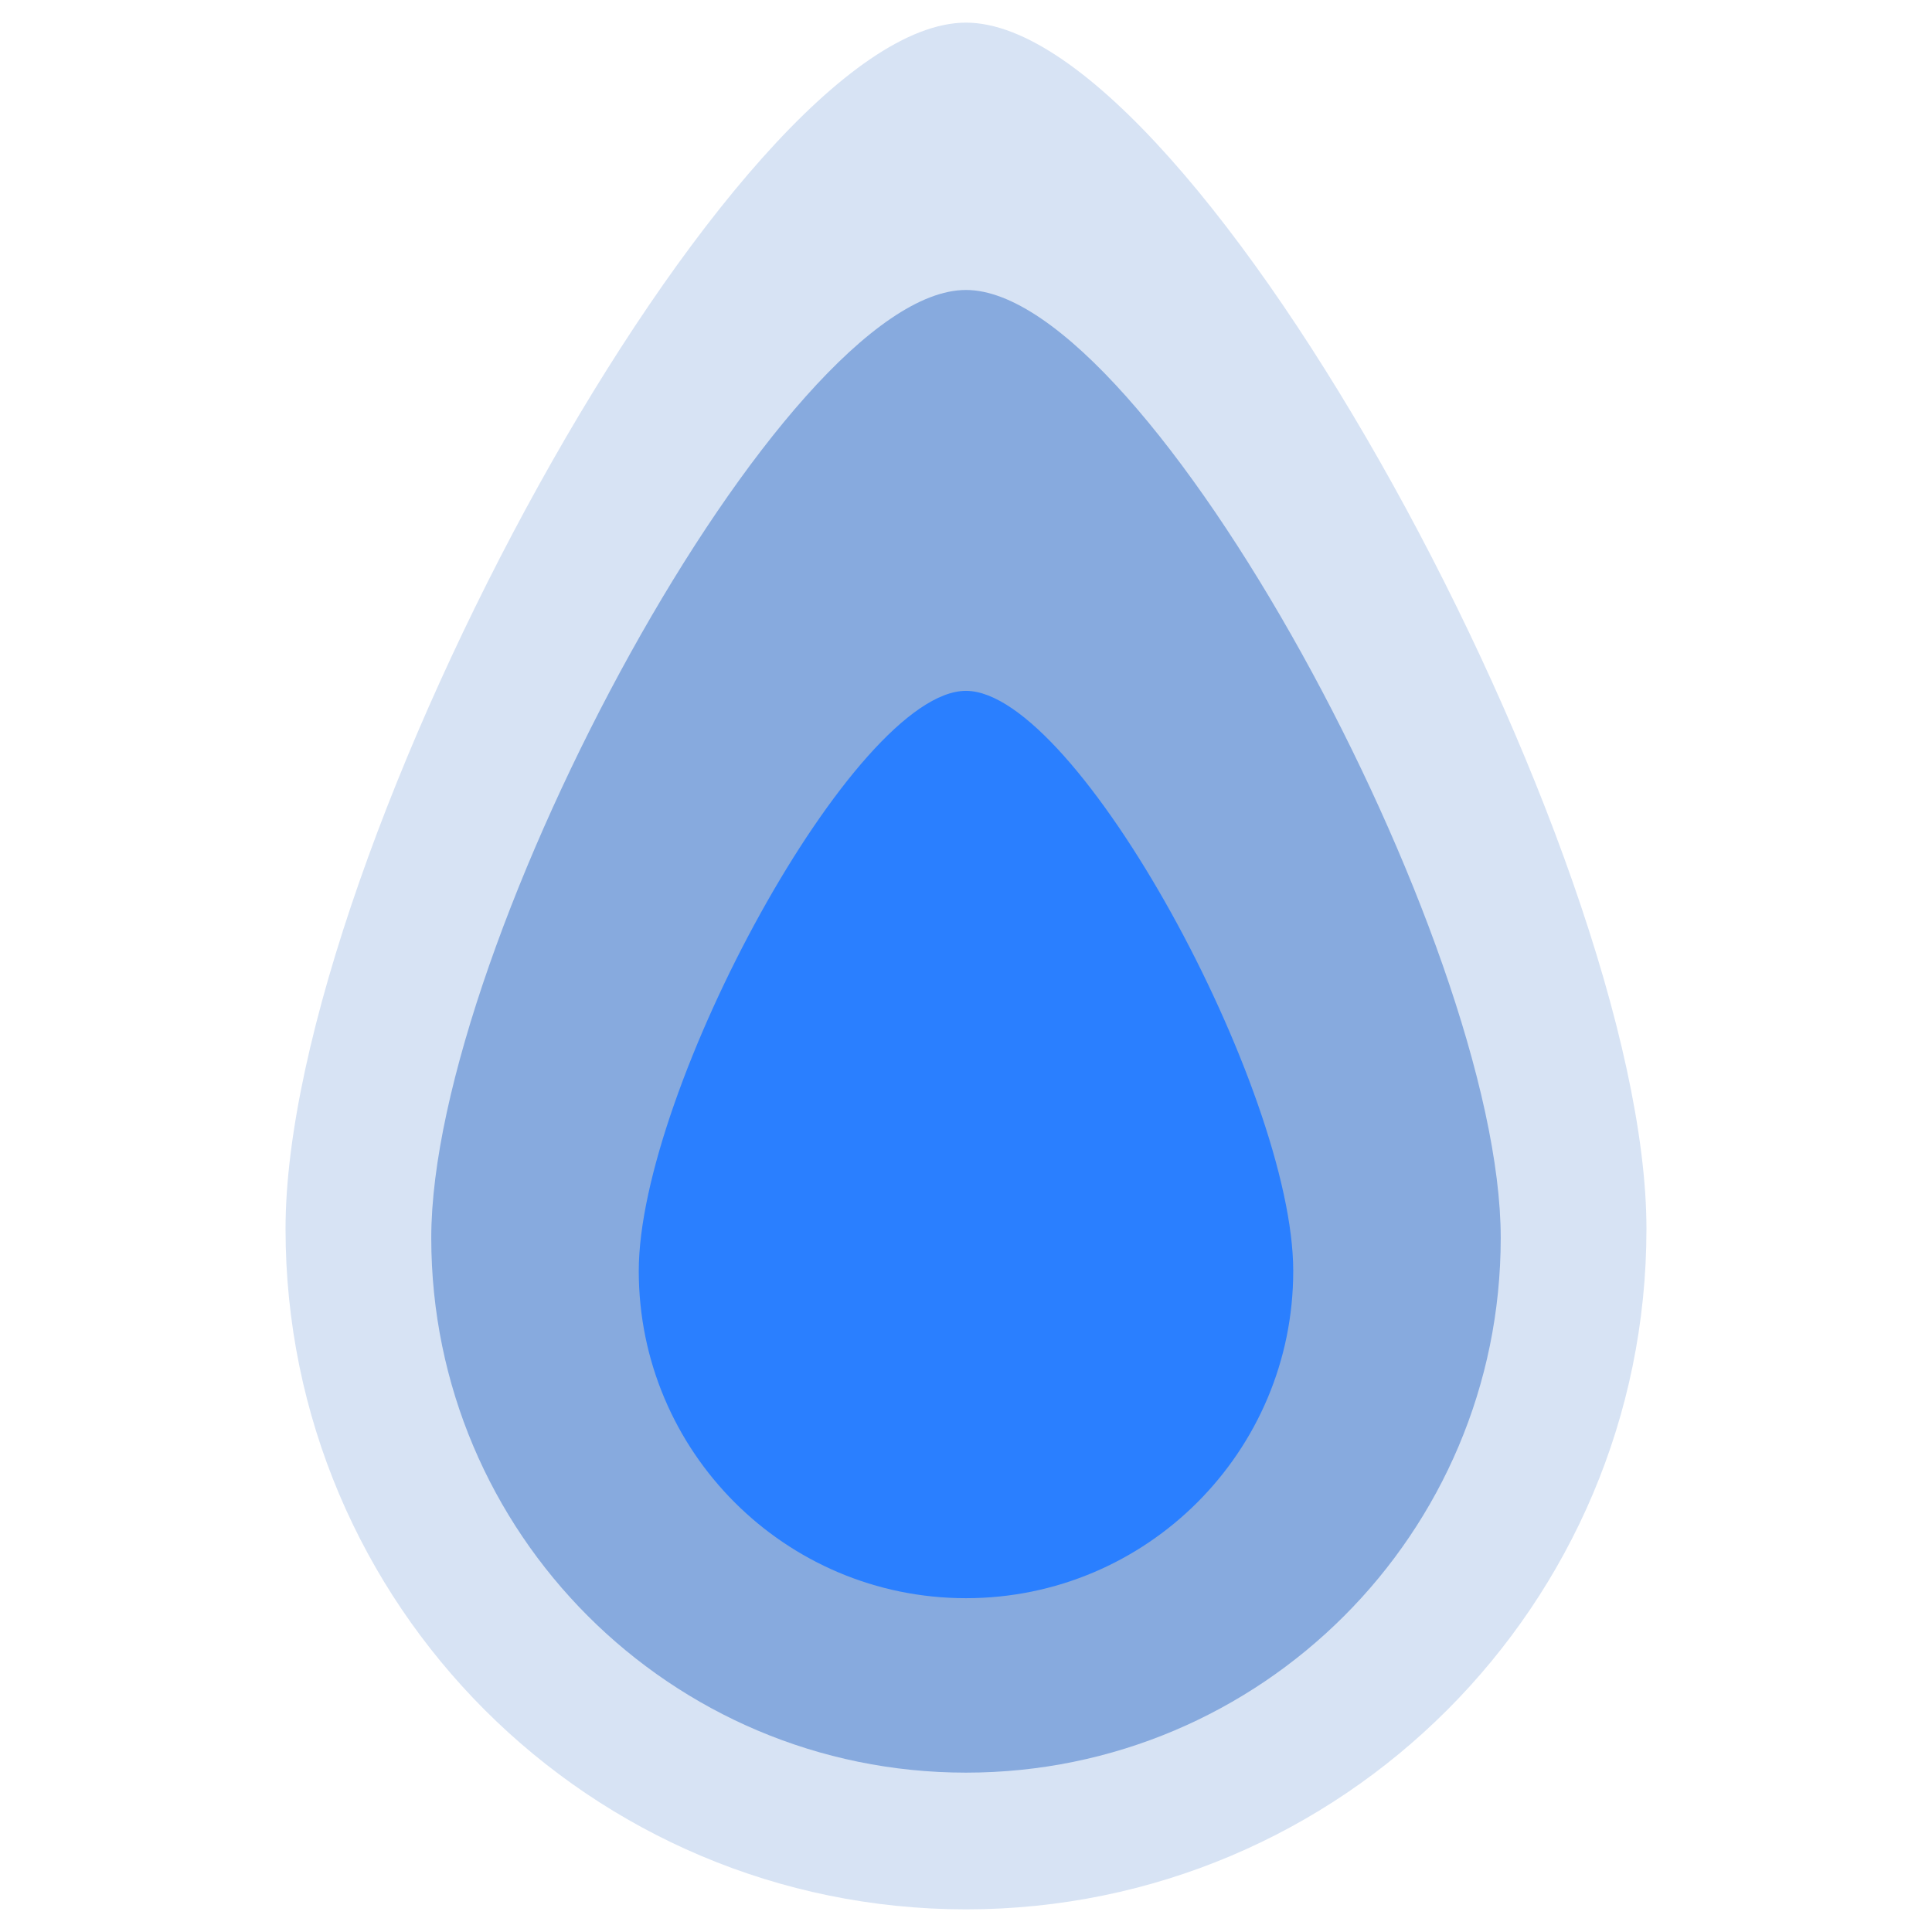 <?xml version="1.0" encoding="UTF-8" standalone="no"?>
<!-- Created with Inkscape (http://www.inkscape.org/) -->

<svg
   xmlns:dc="http://purl.org/dc/elements/1.1/"
   xmlns:cc="http://creativecommons.org/ns#"
   xmlns:rdf="http://www.w3.org/1999/02/22-rdf-syntax-ns#"
   xmlns:svg="http://www.w3.org/2000/svg"
   xmlns="http://www.w3.org/2000/svg"
   xmlns:sodipodi="http://sodipodi.sourceforge.net/DTD/sodipodi-0.dtd"
   xmlns:inkscape="http://www.inkscape.org/namespaces/inkscape"
   width="512"
   height="512"
   viewBox="0 0 135.467 135.467"
   version="1.1"
   id="svg8"
   inkscape:export-filename="/home/dmpop/favicon.png"
   inkscape:export-xdpi="100.01861"
   inkscape:export-ydpi="100.01861"
   inkscape:version="0.92.5 (2060ec1f9f, 2020-04-08)"
   sodipodi:docname="favicon.svg">
  <defs
     id="defs2">
    <inkscape:perspective
       sodipodi:type="inkscape:persp3d"
       inkscape:vp_x="0 : 65.0119 : 1"
       inkscape:vp_y="0 : 1000 : 0"
       inkscape:vp_z="103.56548 : -49.136904 : 1"
       inkscape:persp3d-origin="65.011905 : 43.341267 : 1"
       id="perspective9439" />
    <symbol
       id="Coffeeshop_Inv">
      <title
         id="title1729">Coffeeshop</title>
      <rect
         x="0.132"
         y="0.132"
         width="18.785"
         height="18.785"
         ry="1.587"
         style="stroke:#ffffff;stroke-width:0.265"
         id="rect1731" />
      <g
         style="fill:#ffffff;fill-rule:evenodd;stroke:none"
         id="g1737">
        <path
           style="stroke-width:0.265"
           inkscape:connector-curvature="0"
           d="m 5.292,11.906 a 1.323,1.323 0 0 0 1.323,1.323 h 5.821 a 1.323,1.323 0 0 0 1.323,-1.323 v -0.265 h 0.265 a 2.646,2.646 0 0 0 0,-5.292 H 5.292 Z M 13.758,7.408 v 3.175 h 0.265 a 1.587,1.587 0 0 0 0,-3.175 z"
           id="path1733" />
        <path
           style="stroke-width:0.265"
           inkscape:connector-curvature="0"
           d="m 2.117,13.758 a 1.587,1.587 0 0 0 1.587,1.587 H 15.346 a 1.587,1.587 0 0 0 1.587,-1.587 z"
           id="path1735" />
      </g>
    </symbol>
    <symbol
       id="Coffeeshop">
      <title
         id="title1720">Coffeeshop</title>
      <g
         style="fill-rule:evenodd;stroke:none"
         id="g1726">
        <path
           style="stroke-width:0.265"
           inkscape:connector-curvature="0"
           d="m 5.292,11.906 a 1.323,1.323 0 0 0 1.323,1.323 h 5.821 a 1.323,1.323 0 0 0 1.323,-1.323 v -0.265 h 0.265 a 2.646,2.646 0 0 0 0,-5.292 H 5.292 Z M 13.758,7.408 v 3.175 h 0.265 a 1.587,1.587 0 0 0 0,-3.175 z"
           id="path1722" />
        <path
           style="stroke-width:0.265"
           inkscape:connector-curvature="0"
           d="m 2.117,13.758 a 1.587,1.587 0 0 0 1.587,1.587 H 15.346 a 1.587,1.587 0 0 0 1.587,-1.587 z"
           id="path1724" />
      </g>
    </symbol>
  </defs>
  <sodipodi:namedview
     id="base"
     pagecolor="#ffffff"
     bordercolor="#666666"
     borderopacity="1.0"
     inkscape:pageopacity="0.0"
     inkscape:pageshadow="2"
     inkscape:zoom="0.35"
     inkscape:cx="-104.43531"
     inkscape:cy="613.10774"
     inkscape:document-units="mm"
     inkscape:current-layer="layer1"
     showgrid="false"
     fit-margin-top="0"
     fit-margin-left="0"
     fit-margin-right="0"
     fit-margin-bottom="0"
     inkscape:window-width="2560"
     inkscape:window-height="1377"
     inkscape:window-x="0"
     inkscape:window-y="0"
     inkscape:window-maximized="1"
     units="px" />
  <g
     inkscape:label="Layer 1"
     inkscape:groupmode="layer"
     id="layer1"
     transform="translate(535.708,-175.585)">
    <path
       style="fill:#d7e3f4;fill-opacity:1;stroke:none;stroke-width:0.253;stroke-miterlimit:4;stroke-dasharray:none;stroke-opacity:1"
       d="m -420.263,261.752 c 0,26.35 -21.361,47.712 -47.712,47.712 -26.35,0 -47.712,-21.361 -47.712,-47.712 0,-26.35 31.482,-84.58 47.712,-84.58 16.23,0 47.712,58.229 47.712,84.58 z"
       id="path835-6-7-3"
       inkscape:connector-curvature="0"
       sodipodi:nodetypes="sssss" />
    <path
       style="fill:#87aade;fill-opacity:1;stroke:none;stroke-width:0.199;stroke-miterlimit:4;stroke-dasharray:none;stroke-opacity:1"
       d="m -430.481,262.384 c 0,20.707 -16.787,37.494 -37.494,37.494 -20.707,0 -37.494,-16.787 -37.494,-37.494 0,-20.707 24.74,-66.467 37.494,-66.467 12.754,0 37.494,45.759 37.494,66.467 z"
       id="path835-6-7"
       inkscape:connector-curvature="0"
       sodipodi:nodetypes="sssss" />
    <path
       style="fill:#2a7fff;fill-opacity:1;stroke:none;stroke-width:0.122;stroke-miterlimit:4;stroke-dasharray:none;stroke-opacity:1"
       d="m -445.03,264.701 c 0,12.672 -10.273,22.945 -22.945,22.945 -12.672,0 -22.945,-10.273 -22.945,-22.945 0,-12.672 15.14,-40.675 22.945,-40.675 7.805,0 22.945,28.003 22.945,40.675 z"
       id="path835-3-5"
       inkscape:connector-curvature="0"
       sodipodi:nodetypes="sssss" />
  </g>
</svg>
